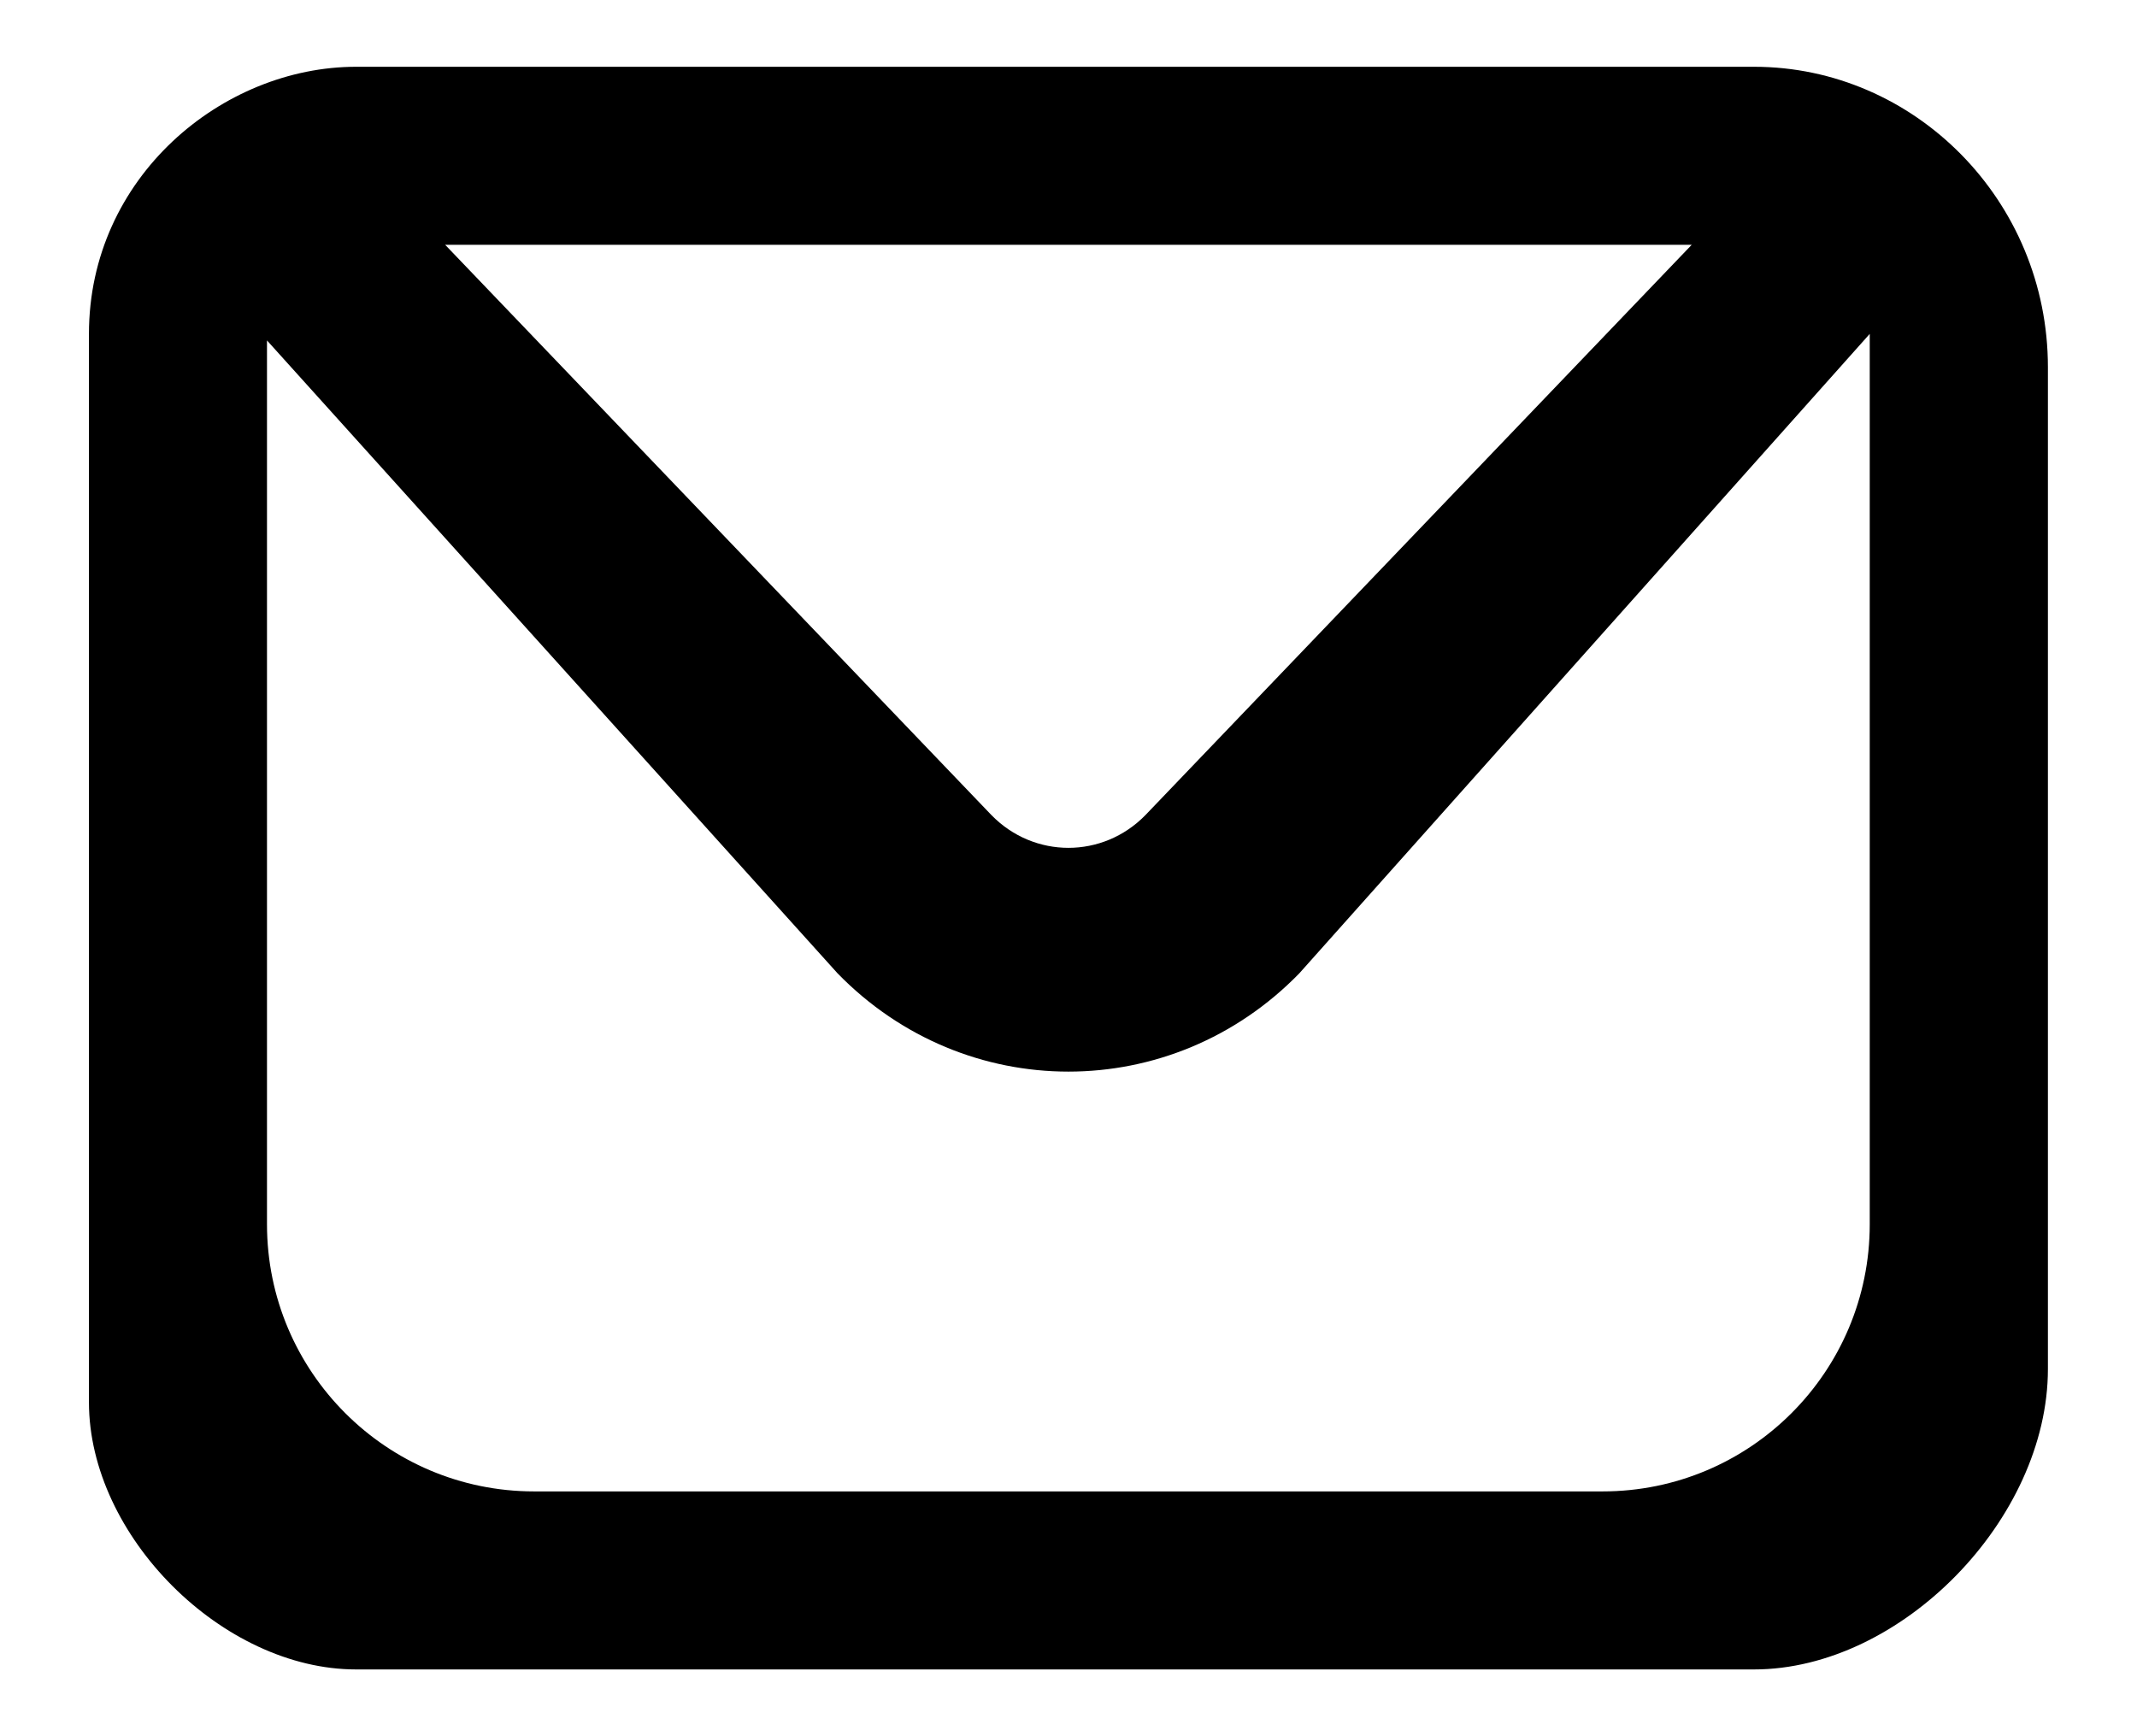 <svg width="16" height="13" viewBox="0 0 16 13" fill="none" xmlns="http://www.w3.org/2000/svg">
<path fill-rule="evenodd" clip-rule="evenodd" d="M0.666 2.5C0.666 1.326 1.666 0.5 2.666 0.5H13.133C14.333 0.5 15.333 1.5 15.333 2.75V10.25C15.333 11.375 14.233 12.5 13.133 12.5H2.666C1.666 12.5 0.666 11.5 0.666 10.5V1.326V2.5ZM1.999 2.549V9.167C1.999 10.271 2.895 11.167 3.999 11.167H11.999C13.104 11.167 13.999 10.271 13.999 9.167V2.5L9.728 7.288C8.773 8.269 7.226 8.269 6.271 7.288L1.999 2.549ZM3.333 1.833H12.666L8.576 6.103C8.257 6.43 7.742 6.43 7.423 6.103L3.333 1.833Z" fill="black"/>
</svg>
